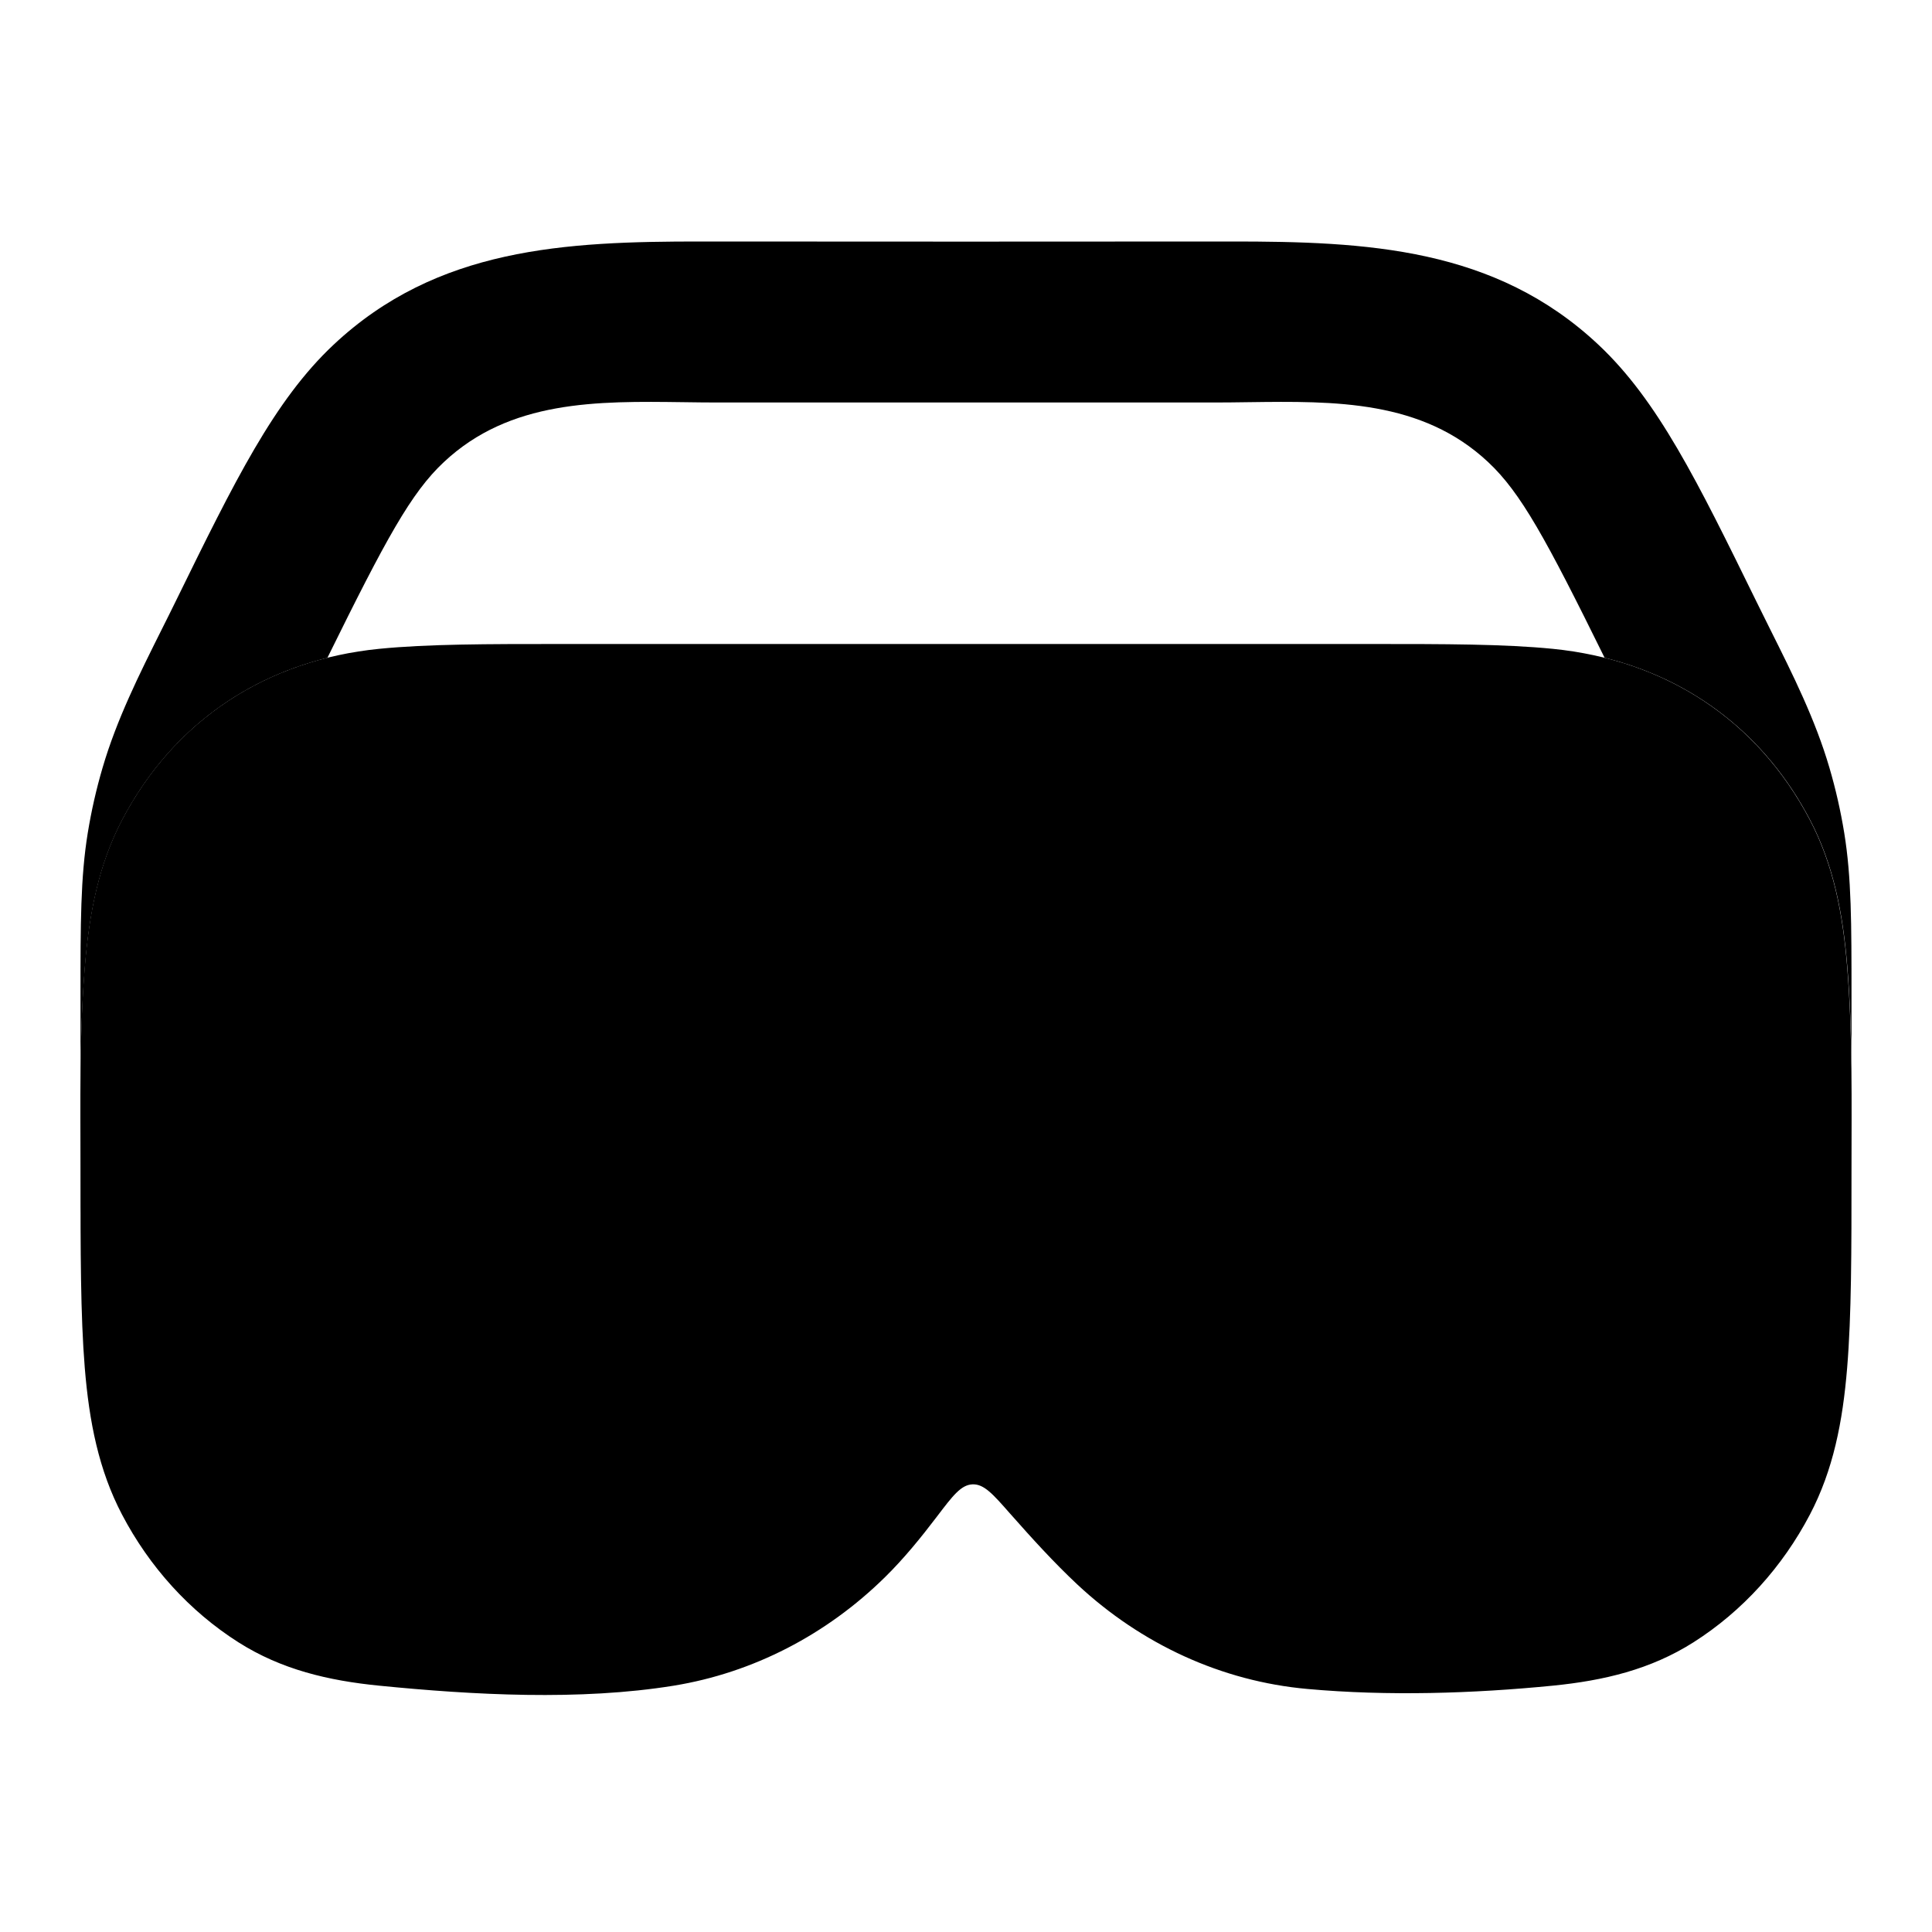 <svg width="24" height="24" viewBox="0 0 24 24" xmlns="http://www.w3.org/2000/svg">
<path class="pr-icon-bulk-secondary" d="M17.049 8H6.95C6.057 8 5.315 8 4.71 8.06C3.319 8.199 2.174 8.932 1.516 10.185C1.226 10.738 1.108 11.338 1.053 12.009C0.984 12.851 1 13.699 1 14.543C1 15.534 1 16.34 1.053 16.991C1.108 17.662 1.226 18.262 1.516 18.815C1.856 19.463 2.352 20.014 2.963 20.402C3.496 20.74 4.077 20.877 4.71 20.94C5.876 21.056 7.204 21.129 8.37 20.94C9.358 20.779 10.269 20.305 10.993 19.593C11.228 19.362 11.437 19.105 11.637 18.842C11.838 18.577 11.939 18.445 12.081 18.439C12.223 18.434 12.332 18.557 12.549 18.804C12.818 19.108 13.09 19.409 13.384 19.684C14.178 20.425 15.176 20.886 16.242 20.981C17.239 21.071 18.297 21.038 19.289 20.94C19.922 20.877 20.503 20.74 21.036 20.402C21.647 20.014 22.143 19.463 22.483 18.815C22.773 18.262 22.891 17.662 22.946 16.991C23 16.34 23 15.534 23 14.543C23 13.699 23.015 12.851 22.946 12.009C22.891 11.338 22.773 10.738 22.483 10.185C21.825 8.932 20.68 8.199 19.289 8.06C18.684 8 17.942 8 17.049 8Z" fill="currentColor"/>
<path class="pr-icon-bulk-primary" fill-rule="evenodd" clip-rule="evenodd" d="M15.29 3C13.097 3.002 10.903 3.002 8.71 3C7.018 2.999 5.429 3.076 4.144 4.282C3.406 4.975 2.917 5.972 2.181 7.473C2.125 7.588 2.067 7.703 2.009 7.819C1.73 8.377 1.449 8.939 1.274 9.538C1.196 9.803 1.135 10.073 1.09 10.348C1 10.902 1 11.468 1 12.366C1 12.395 1 12.423 1 12.452V13.714C1 13.145 1.008 12.575 1.055 12.009C1.11 11.338 1.228 10.738 1.518 10.185C2.071 9.132 2.968 8.446 4.067 8.172C4.797 6.69 5.108 6.12 5.513 5.741C6.336 4.968 7.419 4.982 8.488 4.996C8.631 4.998 8.774 5 8.915 5H15.085C15.226 5 15.369 4.998 15.512 4.996C16.581 4.982 17.664 4.968 18.487 5.741C18.892 6.12 19.203 6.69 19.933 8.171C21.033 8.445 21.932 9.131 22.485 10.185C22.775 10.738 22.893 11.338 22.948 12.009C22.981 12.41 22.995 12.813 23 13.216L23 12.366C23 11.468 23 10.902 22.91 10.348C22.865 10.073 22.804 9.803 22.726 9.538C22.551 8.939 22.27 8.378 21.991 7.82C21.933 7.704 21.876 7.589 21.819 7.473C21.083 5.972 20.594 4.975 19.856 4.282C18.571 3.076 16.982 2.999 15.29 3ZM1.002 15.061C1.002 14.894 1.002 14.722 1.002 14.543C1.002 14.411 1.001 14.28 1.001 14.148C1 14.029 1 13.91 1 13.791V15C1 15.021 1.001 15.041 1.002 15.061Z" fill="currentColor"/>
<path class="pr-icon-bulk-primary" fill-rule="evenodd" clip-rule="evenodd" d="M15 13C15 12.448 15.448 12 16 12H18C18.552 12 19 12.448 19 13C19 13.552 18.552 14 18 14H16C15.448 14 15 13.552 15 13Z" fill="currentColor"/>
</svg>
